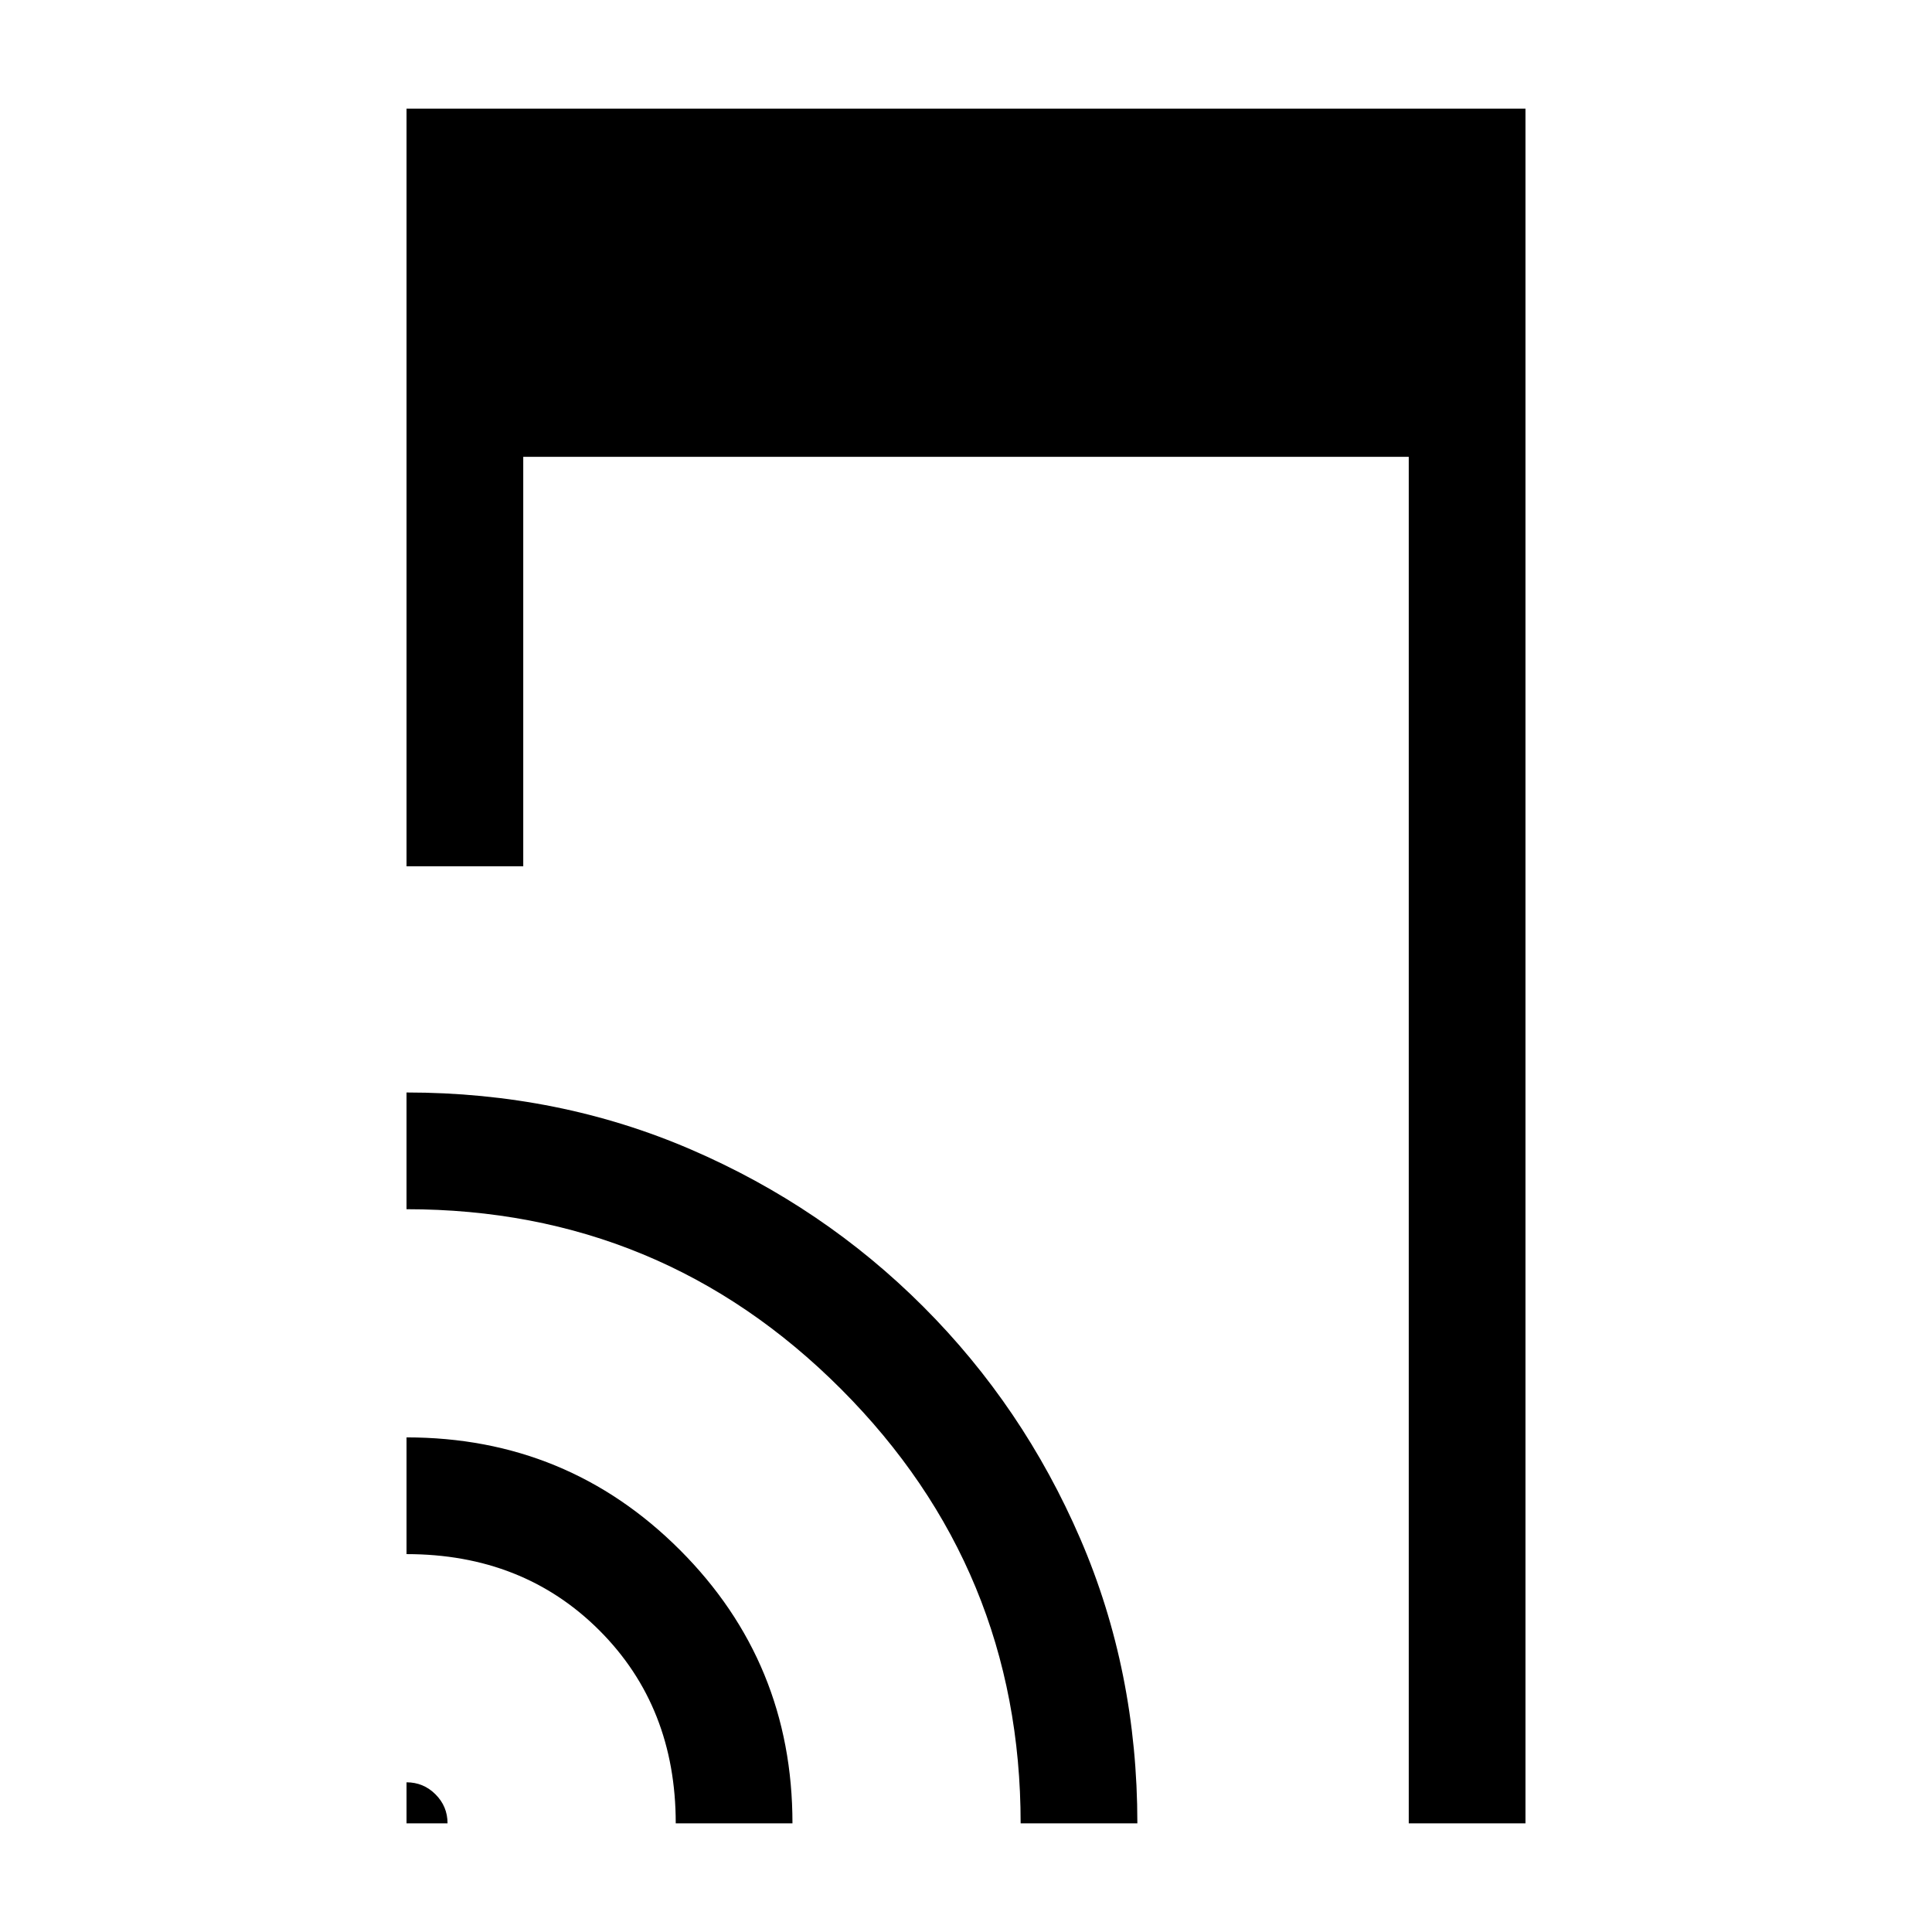 <svg xmlns="http://www.w3.org/2000/svg" height="20" viewBox="0 -960 960 960" width="20"><path d="M202-529.54V-906h556v852h-58v-679H260v203.46h-58ZM202-54v-20.38q8.41 0 14.4 5.98 5.98 5.99 5.98 14.4H202Zm133.77 0q0-57.92-37.92-95.85-37.93-37.92-95.85-37.92v-58q79.9 0 135.84 55.93Q393.77-133.9 393.77-54h-58Zm171.38 0q0-126.38-89.23-215.77-89.23-89.38-215.92-89.38v-58q75.68 0 141.37 28.35 65.7 28.36 115.38 78.05 49.69 49.68 78.05 115.38 28.35 65.7 28.35 141.37h-58Z"/></svg>